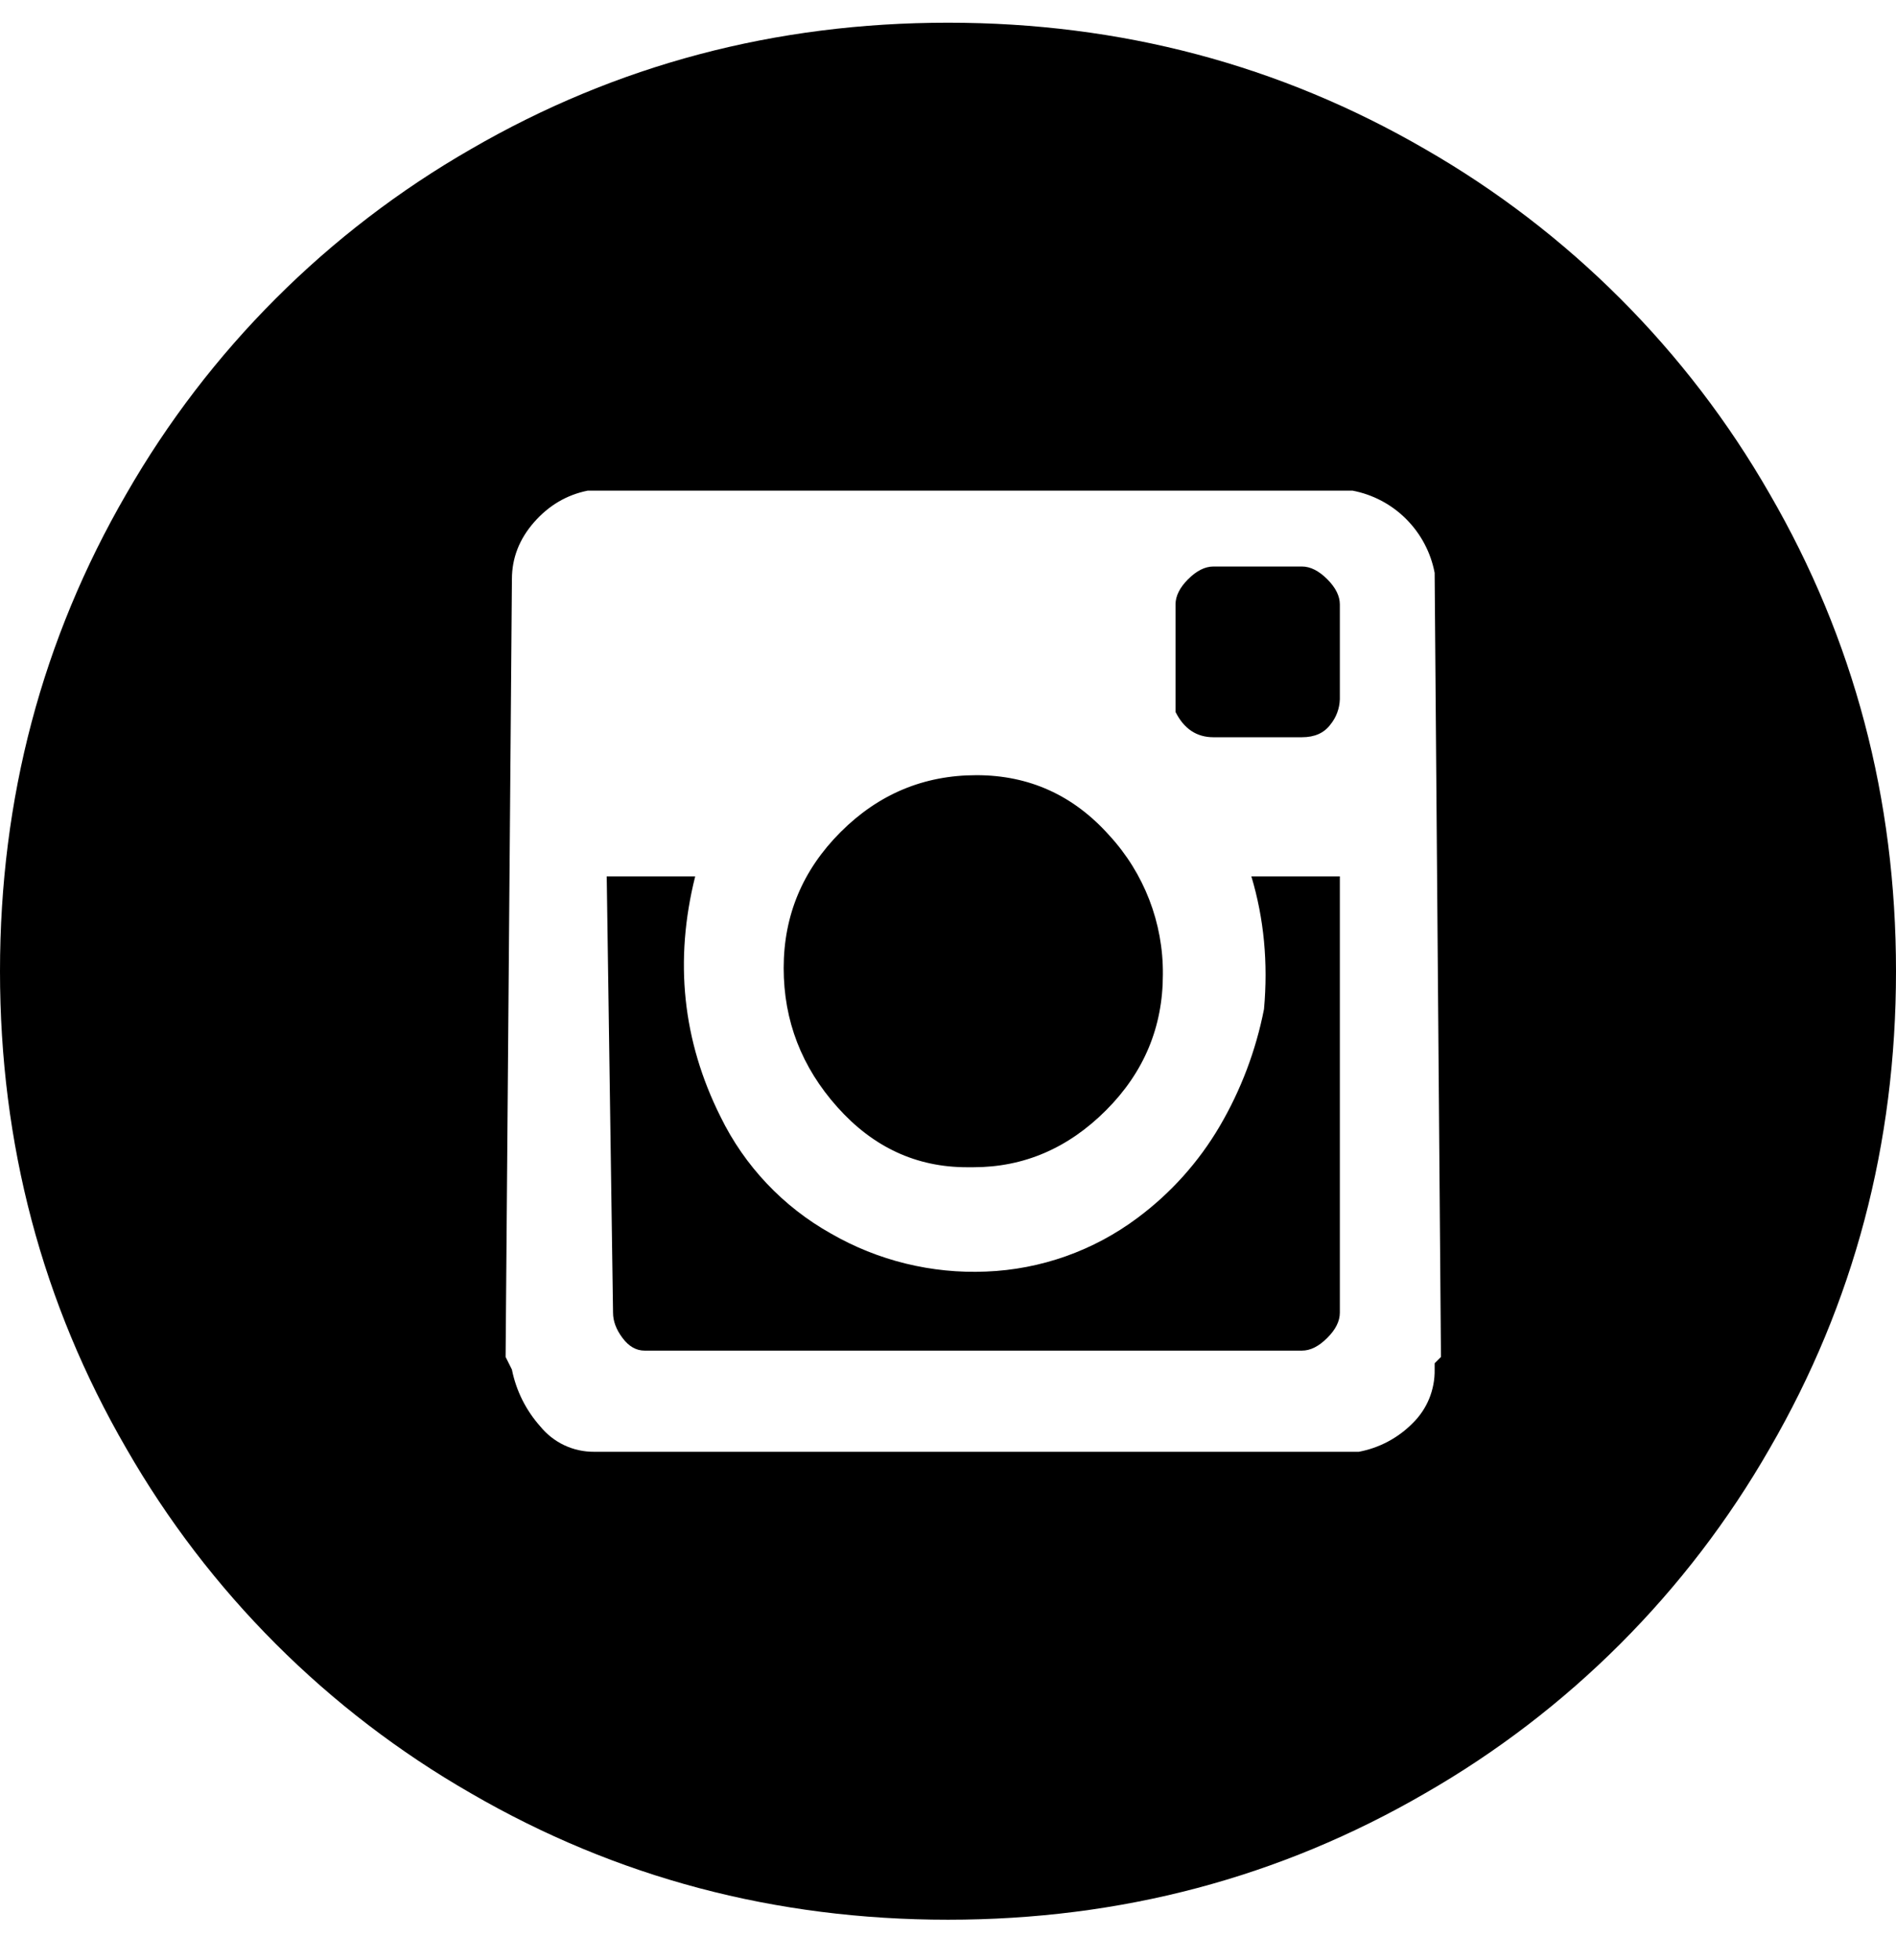 <svg width="30" height="31" viewBox="0 0 30 31" fill="inherit" xmlns="http://www.w3.org/2000/svg">
<g clip-path="url(#clip0_1_289)">
<path d="M20 15.959C19.872 16.611 19.636 17.236 19.3 17.809C18.968 18.375 18.526 18.868 18 19.259C17.305 19.779 16.468 20.076 15.6 20.109C14.743 20.145 13.893 19.937 13.15 19.509C12.392 19.085 11.781 18.44 11.4 17.659C10.8 16.459 10.666 15.193 11 13.859H9.6L9.7 20.759C9.7 20.893 9.75 21.026 9.85 21.159C9.95 21.293 10.066 21.359 10.2 21.359H20.6C20.734 21.359 20.866 21.293 21 21.159C21.134 21.026 21.2 20.893 21.2 20.759V13.859H19.8C20 14.526 20.066 15.226 20 15.959ZM15.4 18.459C16.2 18.459 16.9 18.159 17.5 17.559C18.1 16.959 18.4 16.243 18.4 15.409C18.407 14.595 18.103 13.808 17.55 13.209C16.984 12.576 16.284 12.259 15.45 12.259C14.616 12.259 13.9 12.559 13.3 13.159C12.7 13.759 12.4 14.476 12.4 15.309C12.4 16.143 12.684 16.876 13.25 17.509C13.816 18.143 14.5 18.459 15.3 18.459H15.4ZM20.6 8.959H19.2C19.066 8.959 18.934 9.026 18.8 9.159C18.666 9.293 18.6 9.426 18.6 9.559V11.259C18.734 11.526 18.934 11.659 19.2 11.659H20.6C20.8 11.659 20.95 11.593 21.05 11.459C21.143 11.346 21.195 11.206 21.2 11.059V9.559C21.2 9.426 21.134 9.293 21 9.159C20.866 9.026 20.734 8.959 20.6 8.959ZM15 0.359C12.266 0.359 9.75 1.026 7.45 2.359C5.182 3.661 3.301 5.542 2 7.809C0.666 10.109 0 12.626 0 15.359C0 18.093 0.666 20.609 2 22.909C3.301 25.177 5.182 27.058 7.45 28.359C9.75 29.693 12.266 30.359 15 30.359C17.734 30.359 20.25 29.693 22.55 28.359C24.818 27.058 26.699 25.177 28 22.909C29.334 20.609 30 18.093 30 15.359C30 12.626 29.334 10.109 28 7.809C26.699 5.542 24.818 3.661 22.55 2.359C20.25 1.026 17.734 0.359 15 0.359ZM22.8 21.459L22.7 21.559V21.659C22.703 21.817 22.673 21.974 22.613 22.121C22.553 22.267 22.463 22.399 22.35 22.509C22.119 22.742 21.822 22.899 21.5 22.959H9.4C9.237 22.96 9.077 22.925 8.93 22.856C8.783 22.787 8.653 22.685 8.55 22.559C8.323 22.305 8.167 21.994 8.1 21.659L8 21.459L8.1 9.159C8.1 8.826 8.216 8.526 8.45 8.259C8.684 7.993 8.966 7.826 9.3 7.759H21.4C21.722 7.82 22.019 7.977 22.25 8.209C22.482 8.441 22.639 8.737 22.7 9.059L22.8 21.459Z" fill="inherit"/>
</g>
<defs>
<clipPath id="clip0_1_289">
<rect width="30" height="30" fill="inherit" transform="translate(0 0.359)"/>
</clipPath>
</defs>
</svg>
